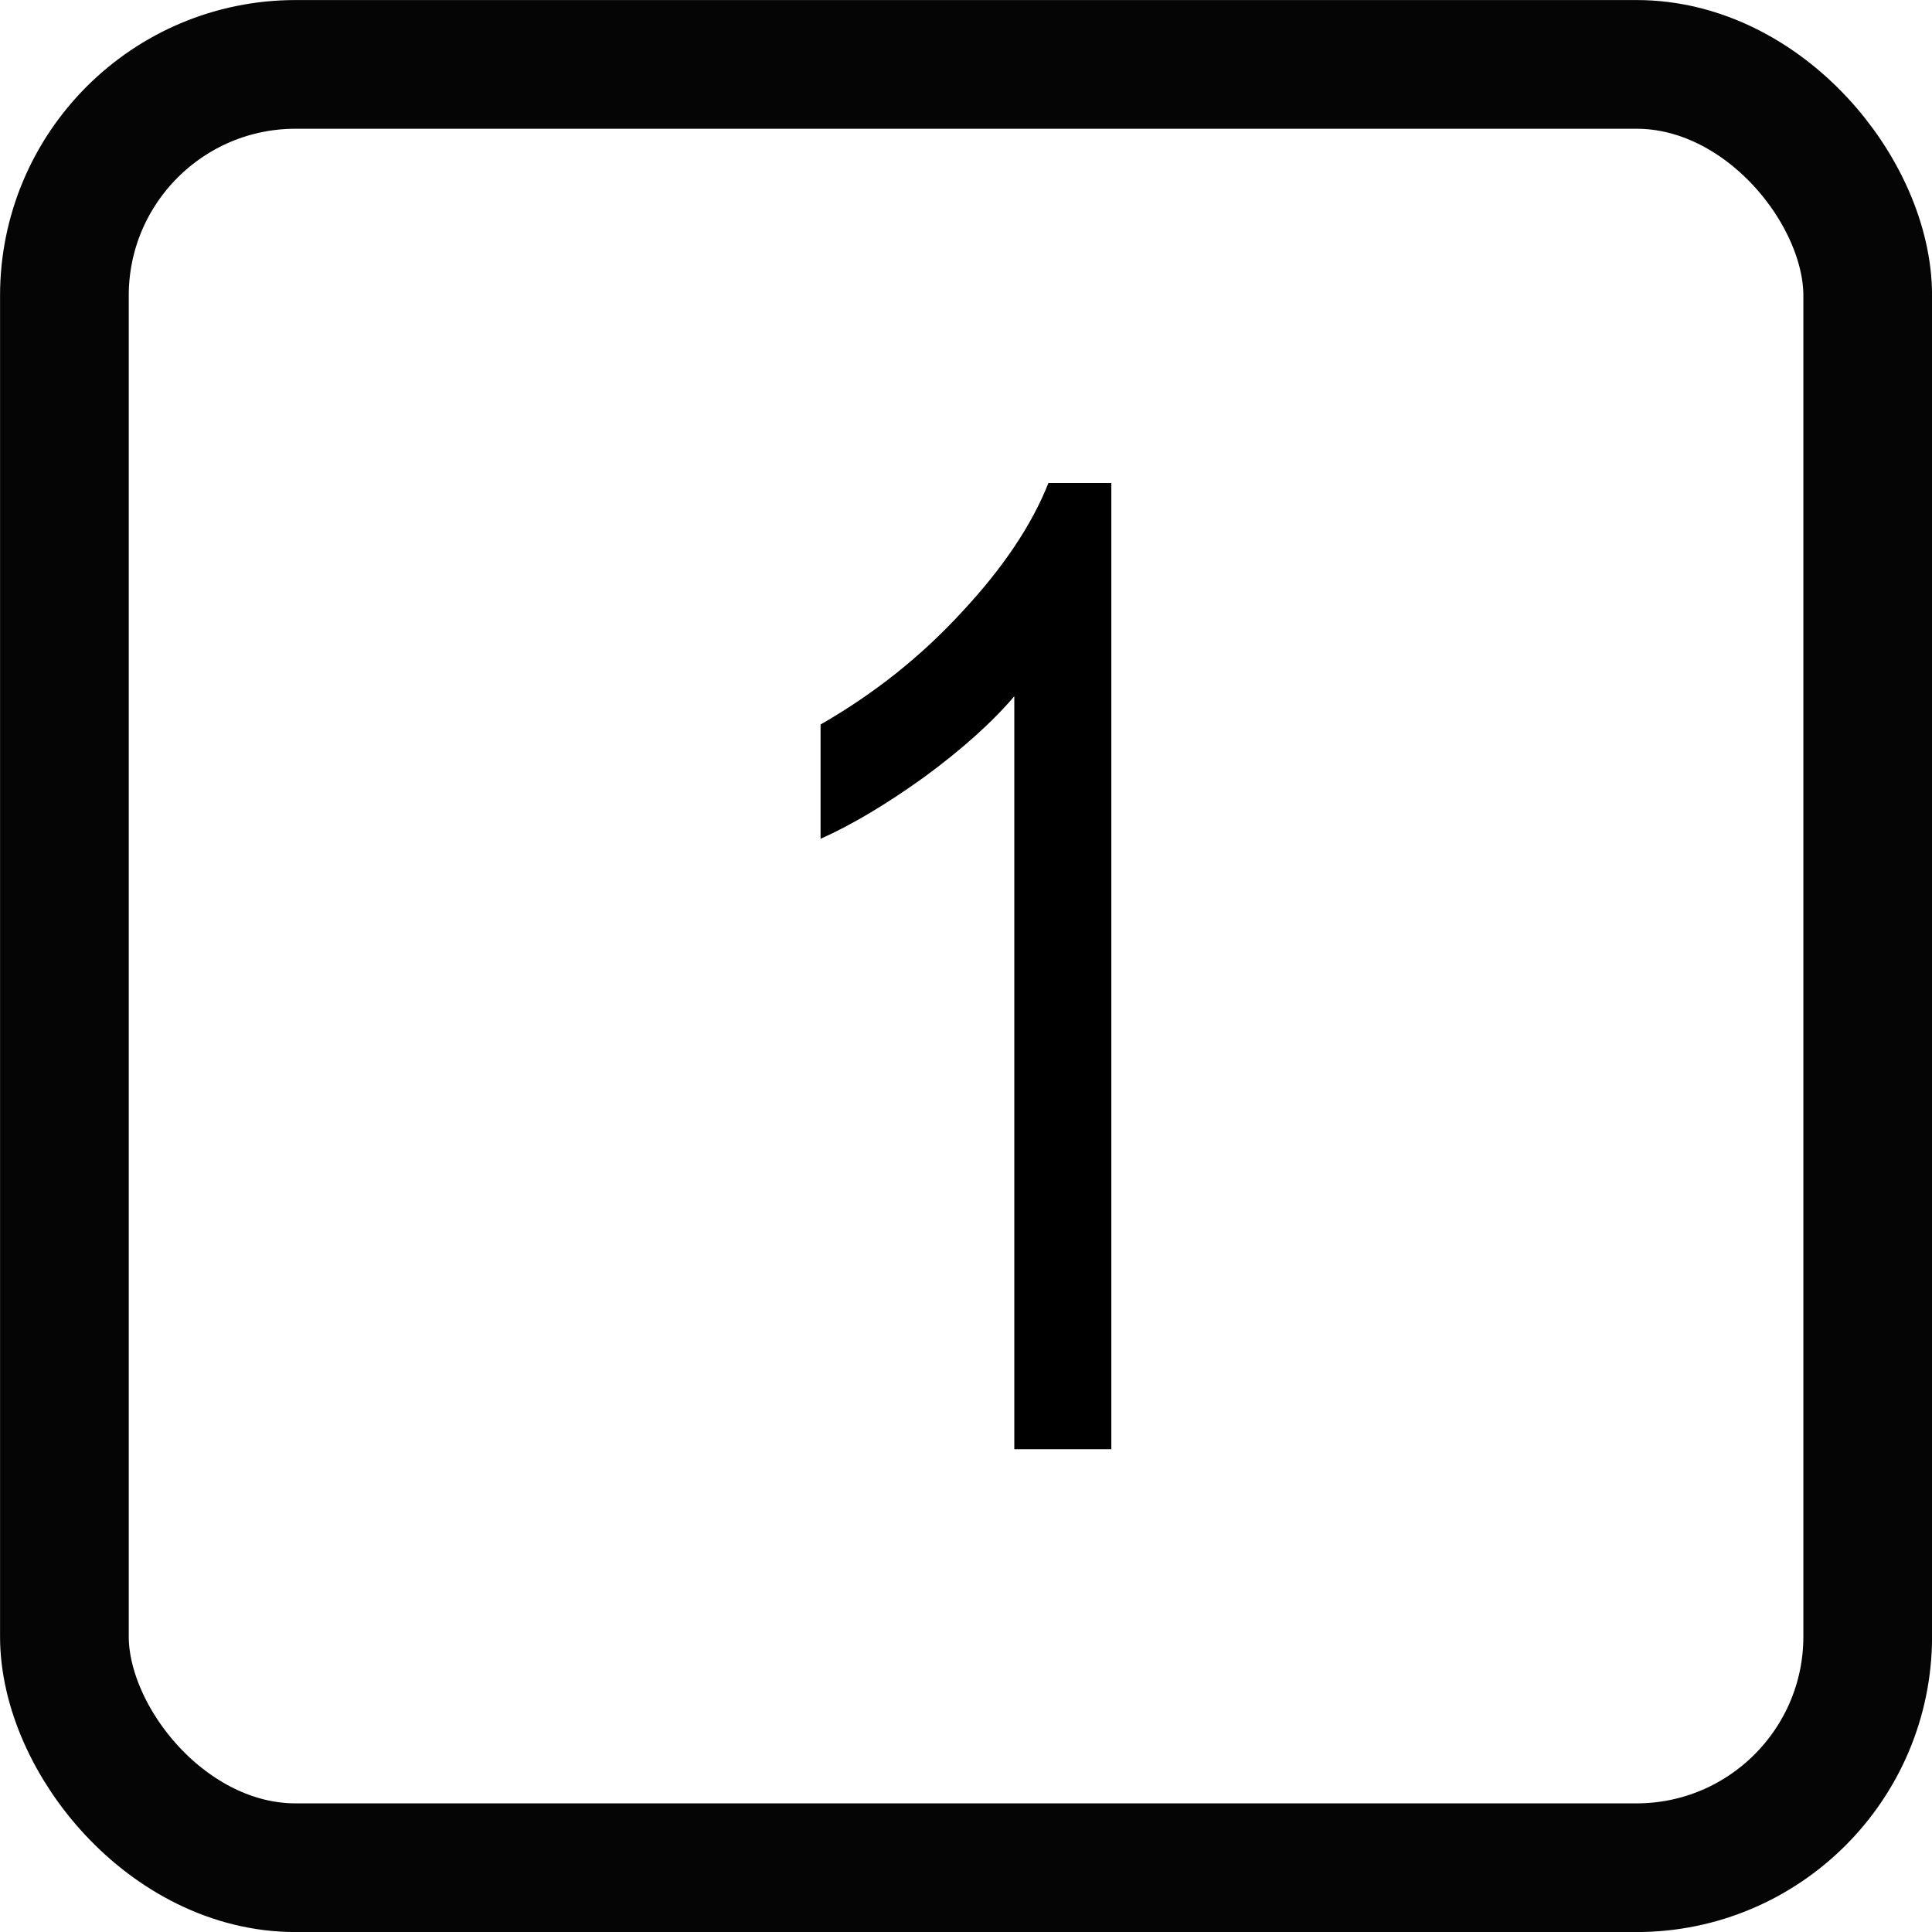 <svg
   version="1.1"
   width="18"
   height="18"
   viewBox="0 0 18 18"
   xmlns="http://www.w3.org/2000/svg"
   >
  <g>
    <rect
       style="opacity:0.98;fill:none;stroke:#000000;stroke-width:1.199;stroke-dasharray:none;stroke-opacity:1;paint-order:markers fill stroke"
       width="16.801"
       height="16.801"
       x="0.6"
       y="0.6"
       rx="2.154"
       ry="2.154" />
    <path
       d="M 9.768,4.5 C 9.613,4.892 9.343,5.294 8.959,5.705 8.58,6.117 8.142,6.465 7.645,6.75 V 7.815 C 7.939,7.684 8.261,7.491 8.612,7.239 8.962,6.982 9.242,6.731 9.45,6.487 V 13.502 H 10.354 V 4.5 Z" />
  </g>
</svg>

